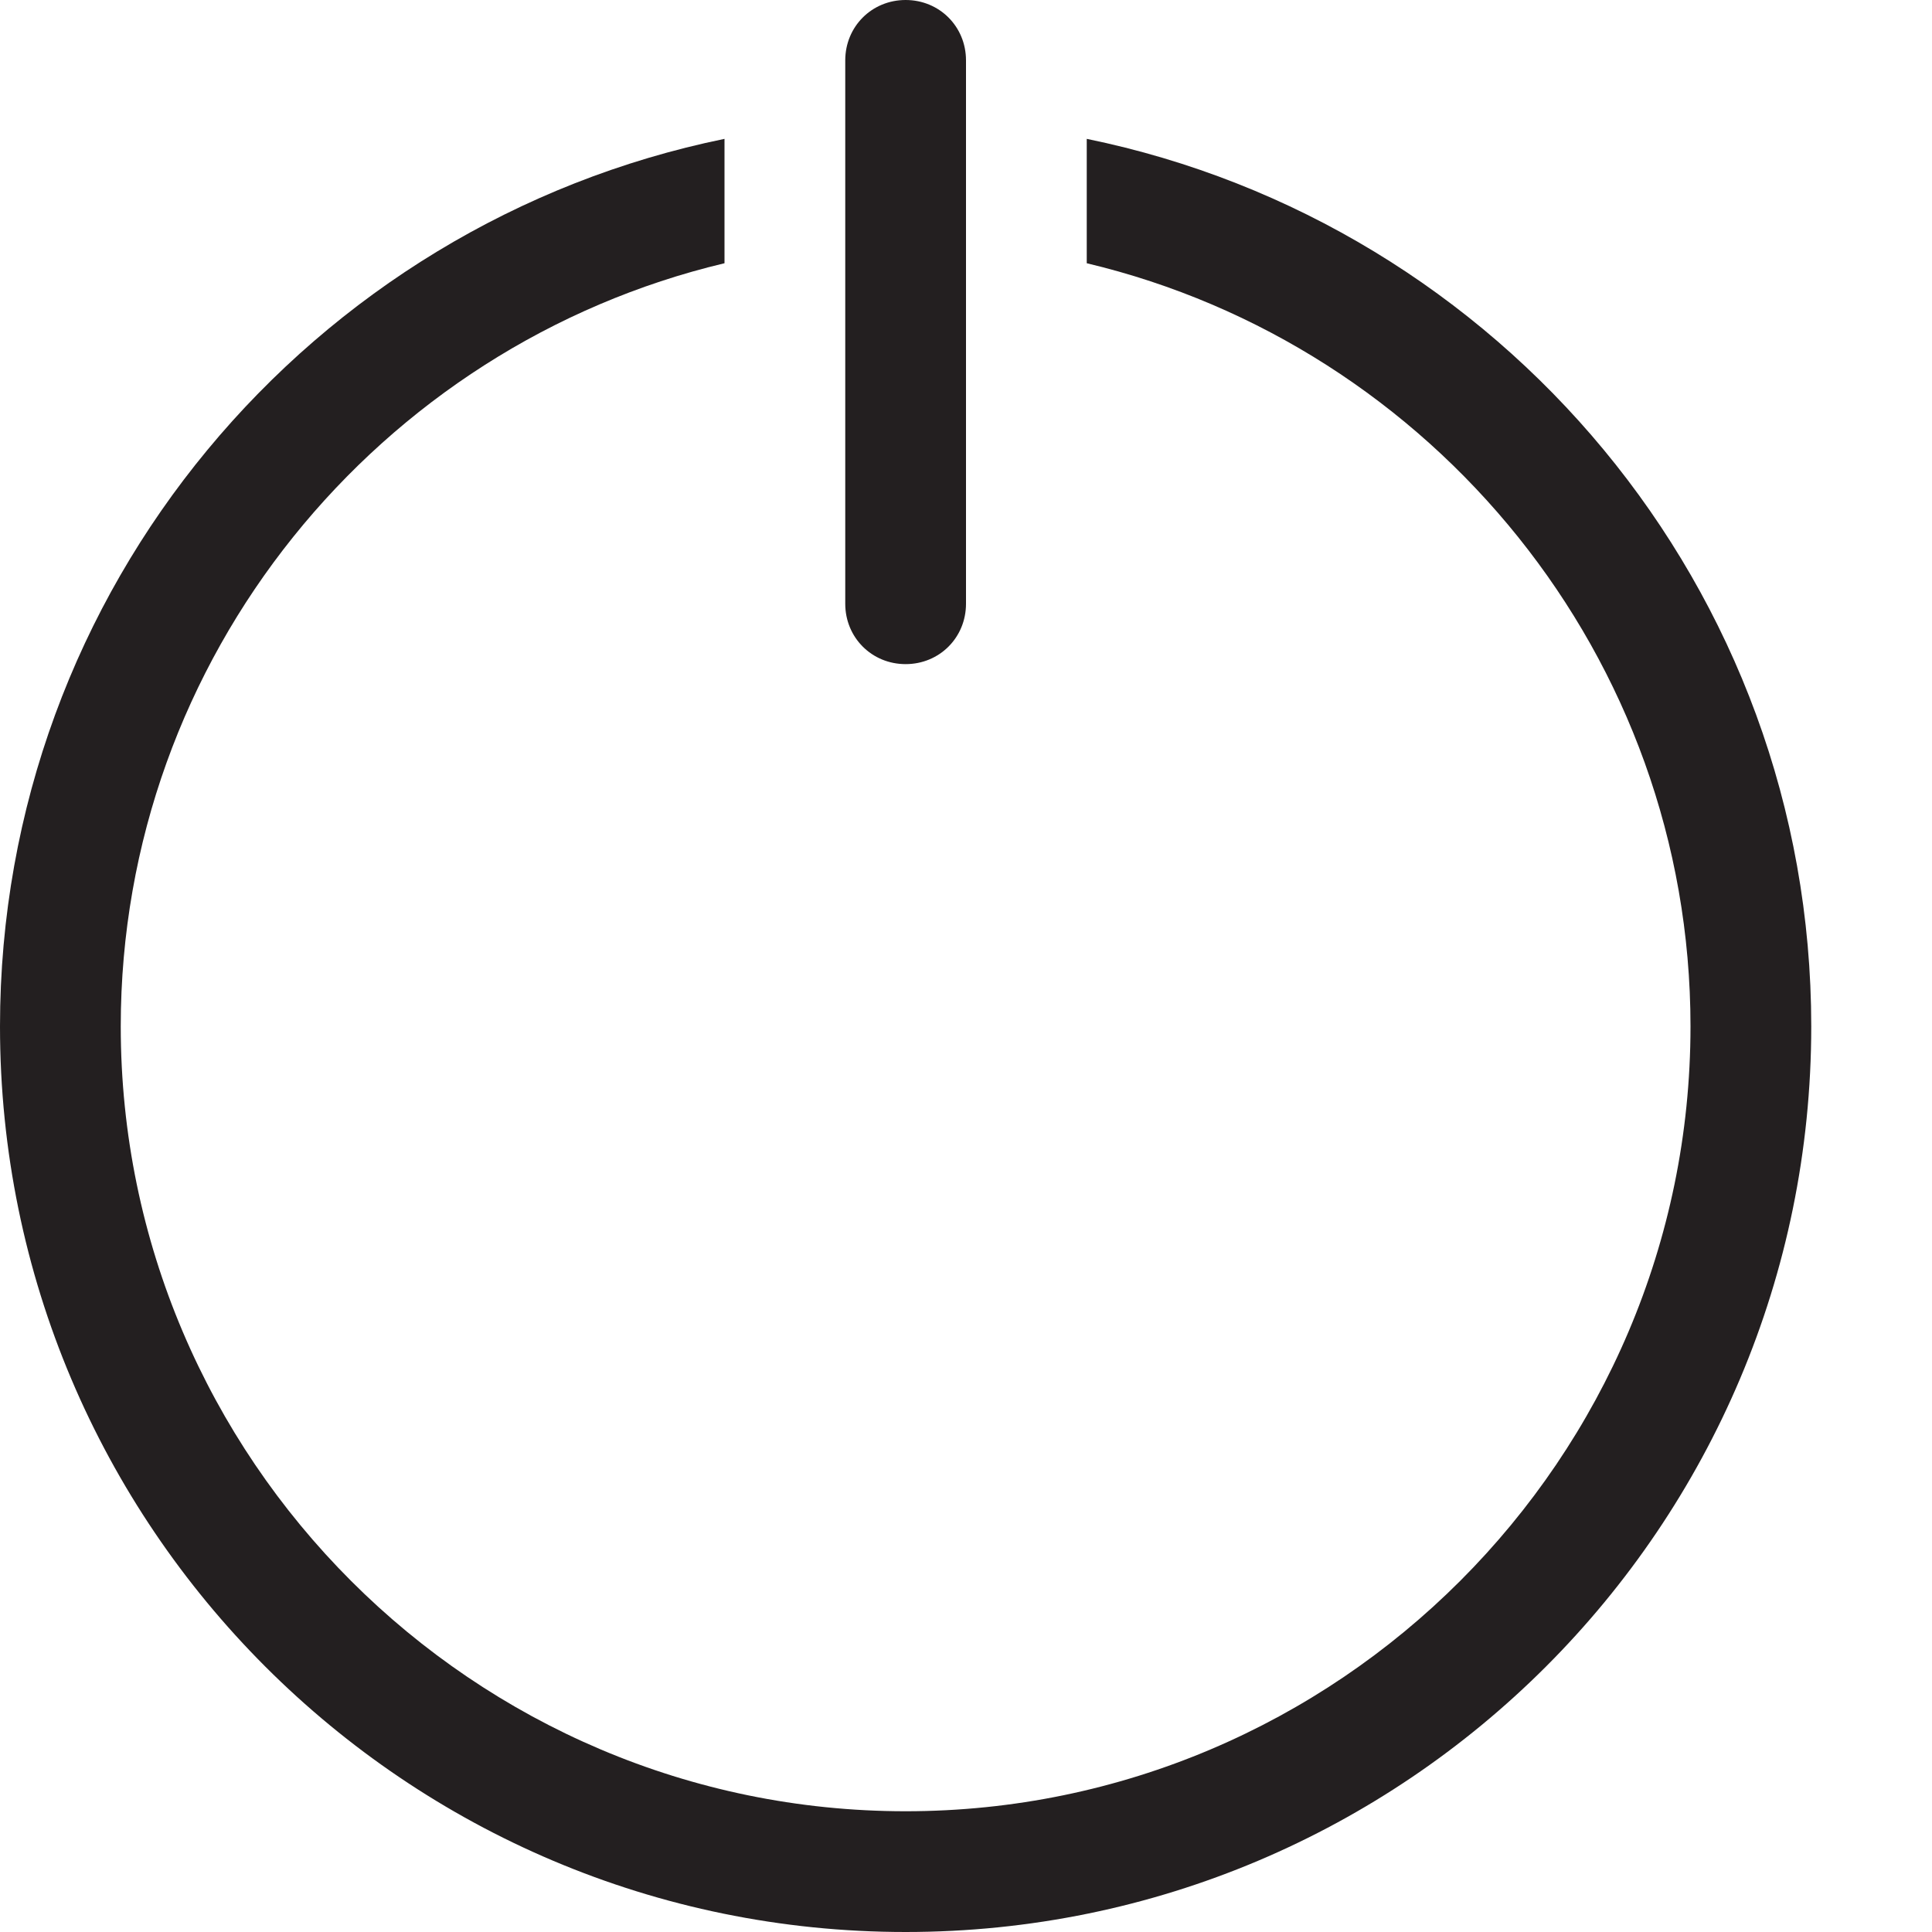 <?xml version="1.0" encoding="utf-8"?>
<!-- Generator: Adobe Illustrator 21.0.0, SVG Export Plug-In . SVG Version: 6.00 Build 0)  -->
<svg version="1.1" id="Layer_1" xmlns="http://www.w3.org/2000/svg" xmlns:xlink="http://www.w3.org/1999/xlink" x="0px" y="0px"
	 viewBox="0 0 160 160" style="enable-background:new 0 0 160 160;" xml:space="preserve">
<style type="text/css">
	.st0{fill:#231F20;}
</style>
<g>
	<g>
		<path class="st0" d="M90,11.5v10.3c28.6,6.8,50,32.6,50,63.2c0,35.8-29.2,65-65,65s-65-29.2-65-65c0-30.6,21.4-56.4,50-63.2V11.5
			C25.8,18.5,0,48.7,0,85c0,41.4,33.6,75,75,75s75-33.6,75-75C150,48.7,124.2,18.5,90,11.5z"/>
	</g>
	<g>
		<path class="st0" d="M80,5v45c0,2.8-2.2,5-5,5s-5-2.2-5-5V5c0-2.8,2.2-5,5-5S80,2.2,80,5z"/>
	</g>
</g>
</svg>
